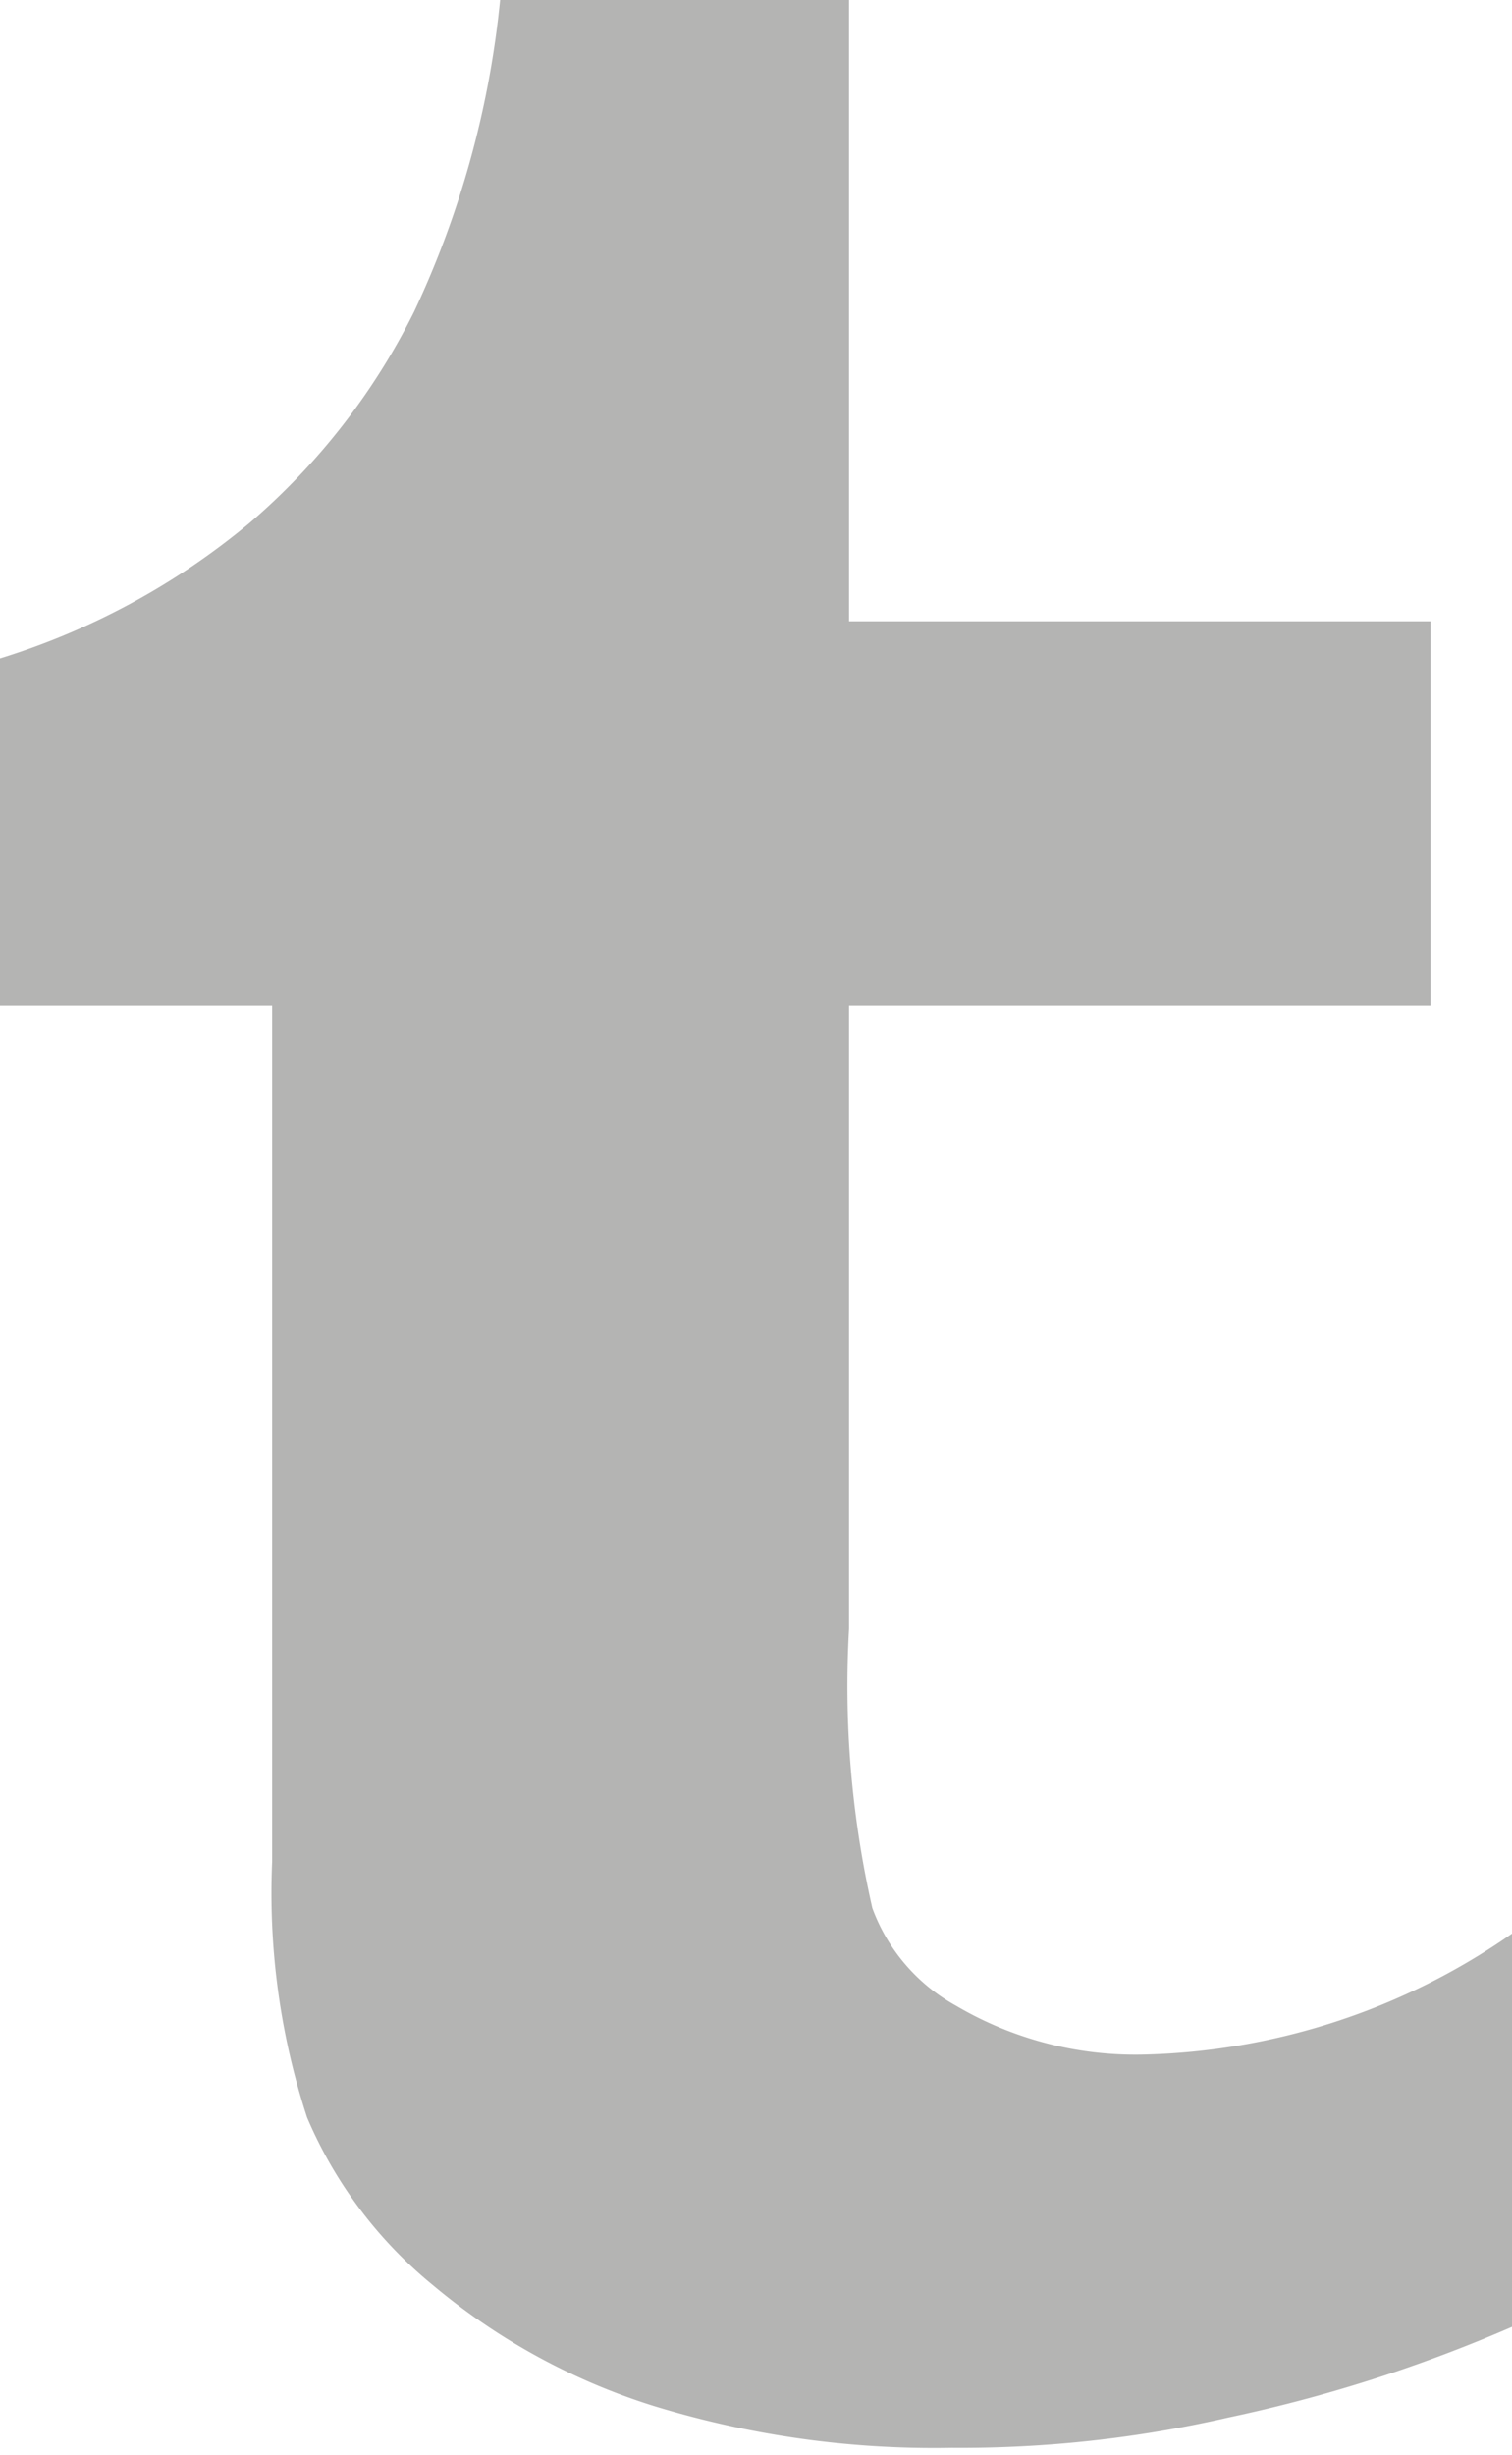 <svg xmlns="http://www.w3.org/2000/svg" viewBox="0 0 6.5 10.55"><defs><style>.cls-1{fill:#b4b4b3;}</style></defs><title>tumblr</title><g id="Layer_2" data-name="Layer 2"><g id="Capa_1" data-name="Capa 1"><path class="cls-1" d="M4.91,8.83a1.52,1.52,0,0,1-.8-.21.79.79,0,0,1-.36-.42A4.3,4.3,0,0,1,3.65,7V4.32h2.5V2.67H3.65V0H2.15a4.09,4.09,0,0,1-.37,1.34,2.89,2.89,0,0,1-.71.91A3.11,3.11,0,0,1,0,2.83V4.32H1.17V8a3.11,3.11,0,0,0,.15,1.1,1.88,1.88,0,0,0,.54.72,2.76,2.76,0,0,0,.95.52,4.11,4.11,0,0,0,1.28.18,5.15,5.15,0,0,0,1.19-.13A6.35,6.35,0,0,0,6.5,10V8.31A2.88,2.88,0,0,1,4.91,8.83Z"/></g></g></svg>